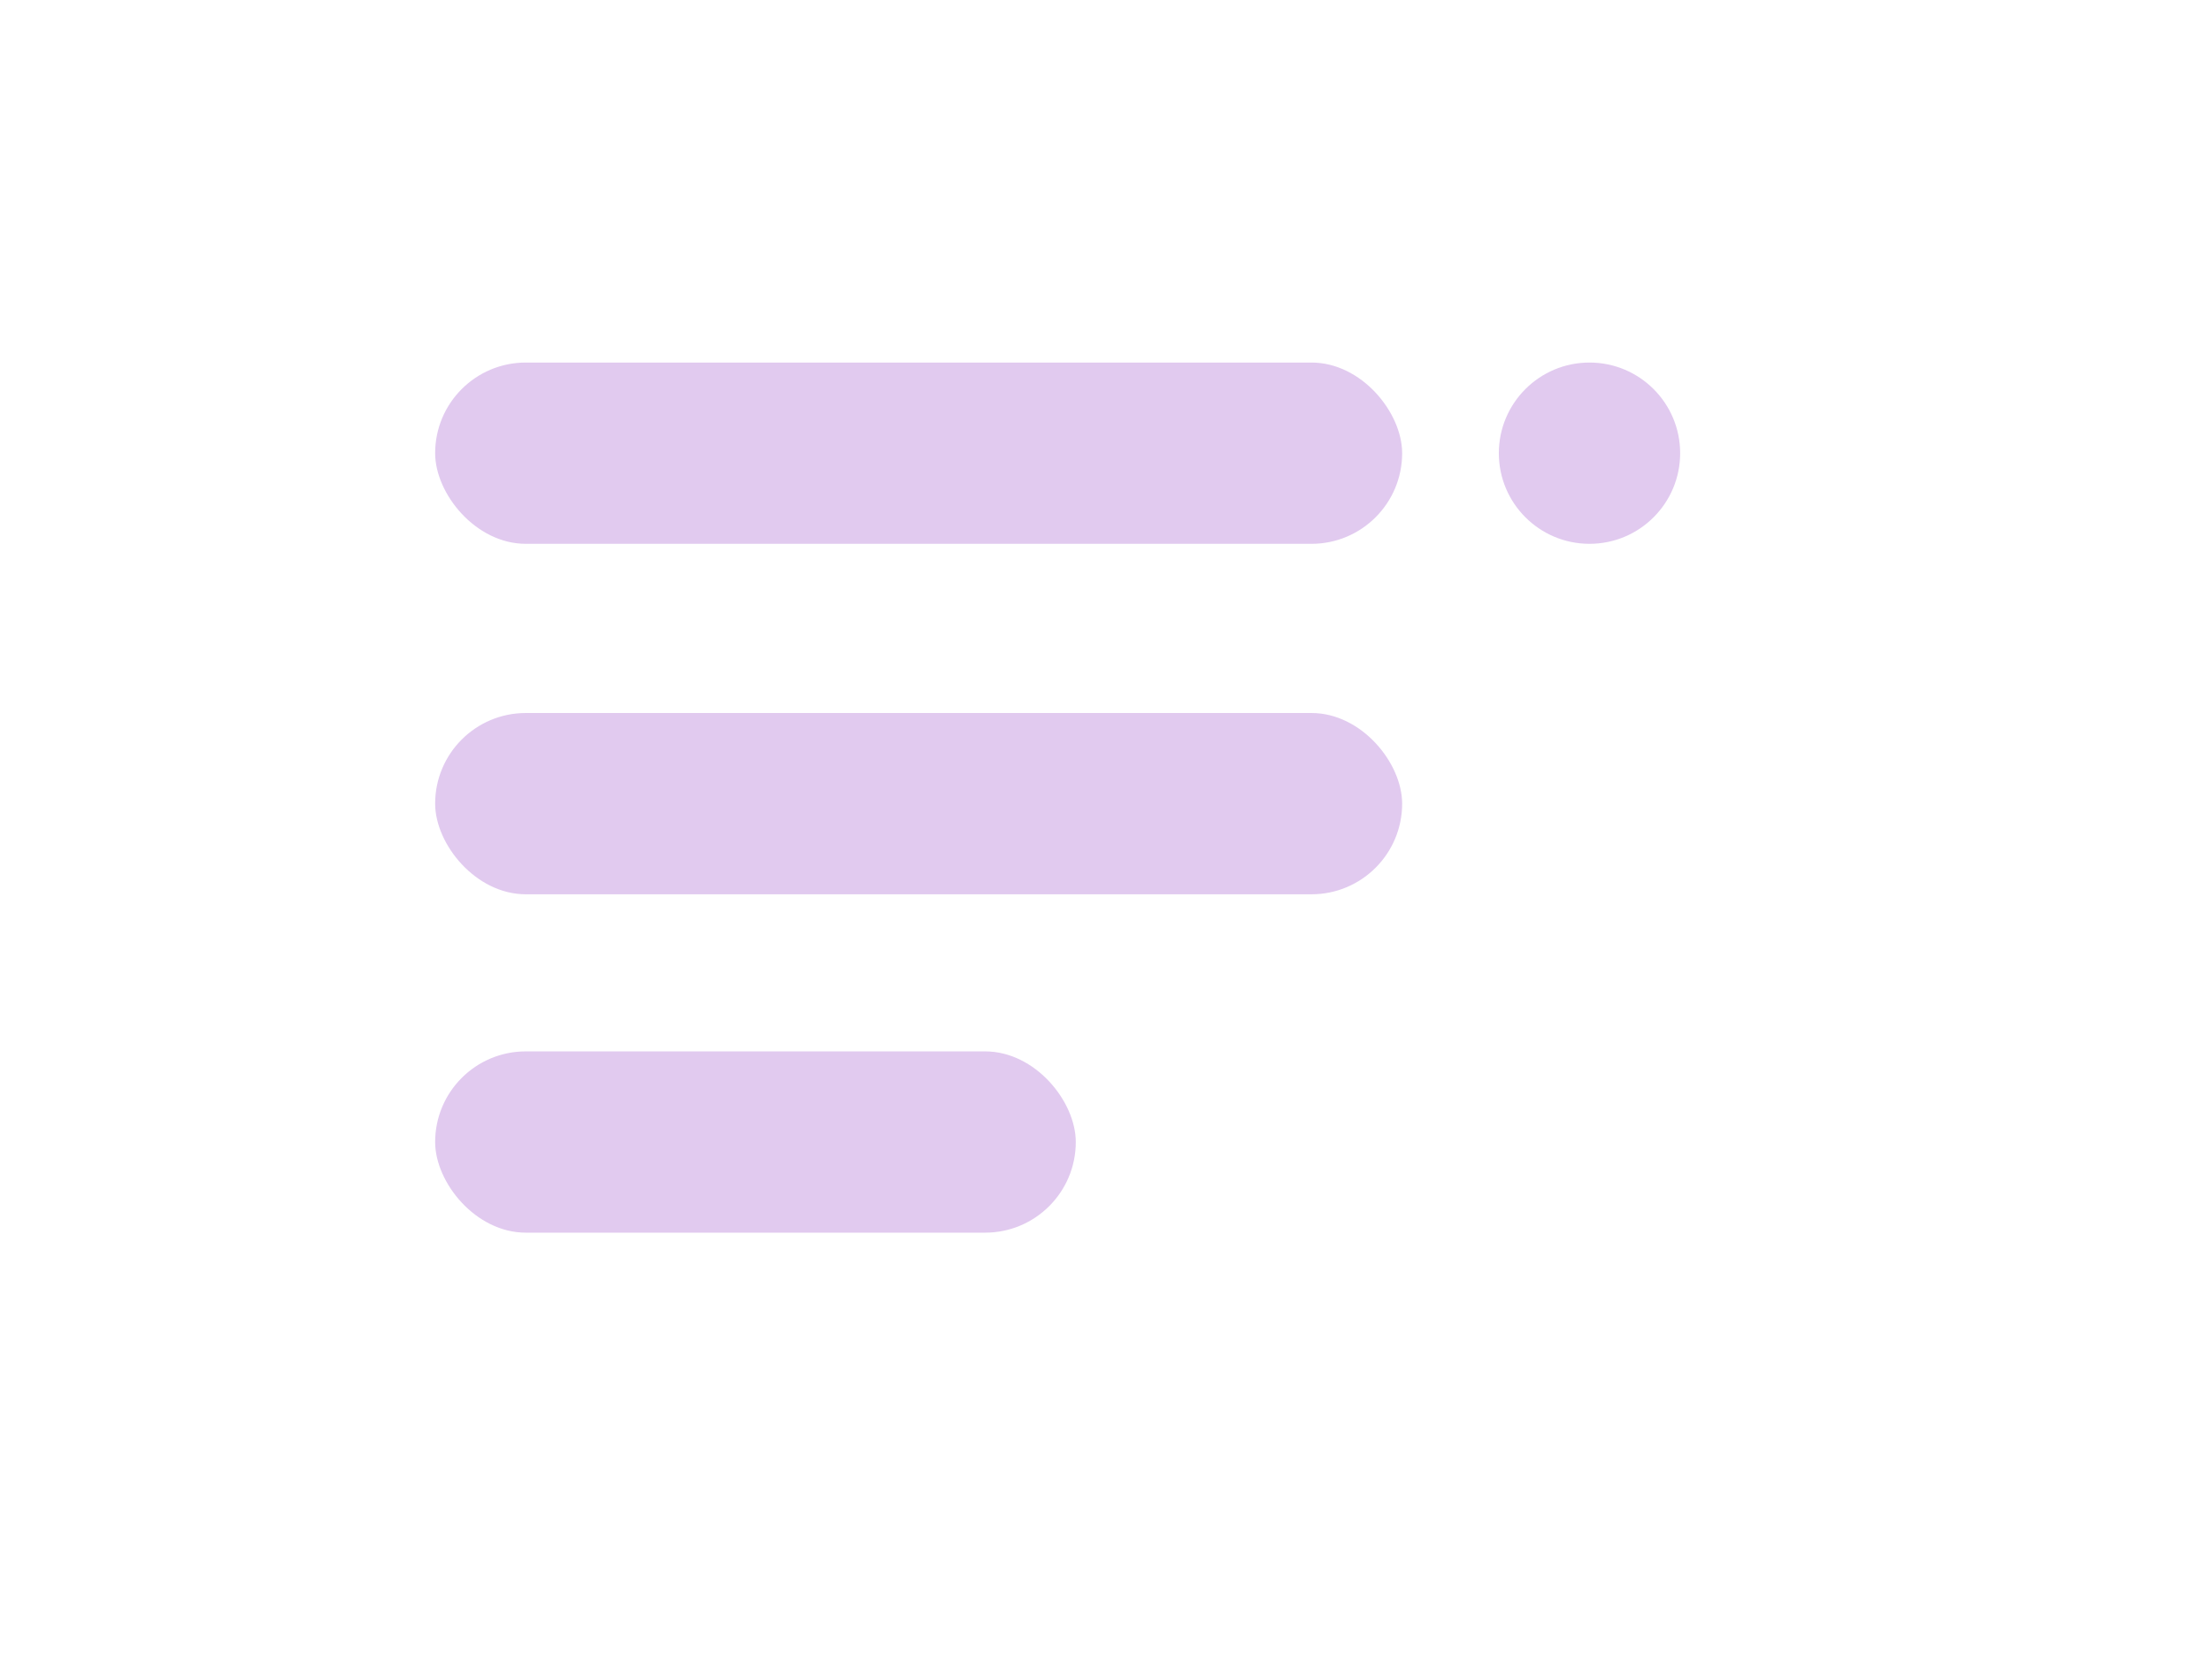 <svg width="183" height="137" viewBox="0 0 183 137" fill="none" xmlns="http://www.w3.org/2000/svg">
<rect x="36" y="30" width="80" height="15" rx="7.5" fill="#E1CAEF"/>
<rect x="36" y="59" width="80" height="15" rx="7.5" fill="#E1CAEF"/>
<rect x="36" y="87" width="53" height="15" rx="7.5" fill="#E1CAEF"/>
<circle cx="131.5" cy="37.5" r="7.5" fill="#E1CAEF"/>
</svg>
